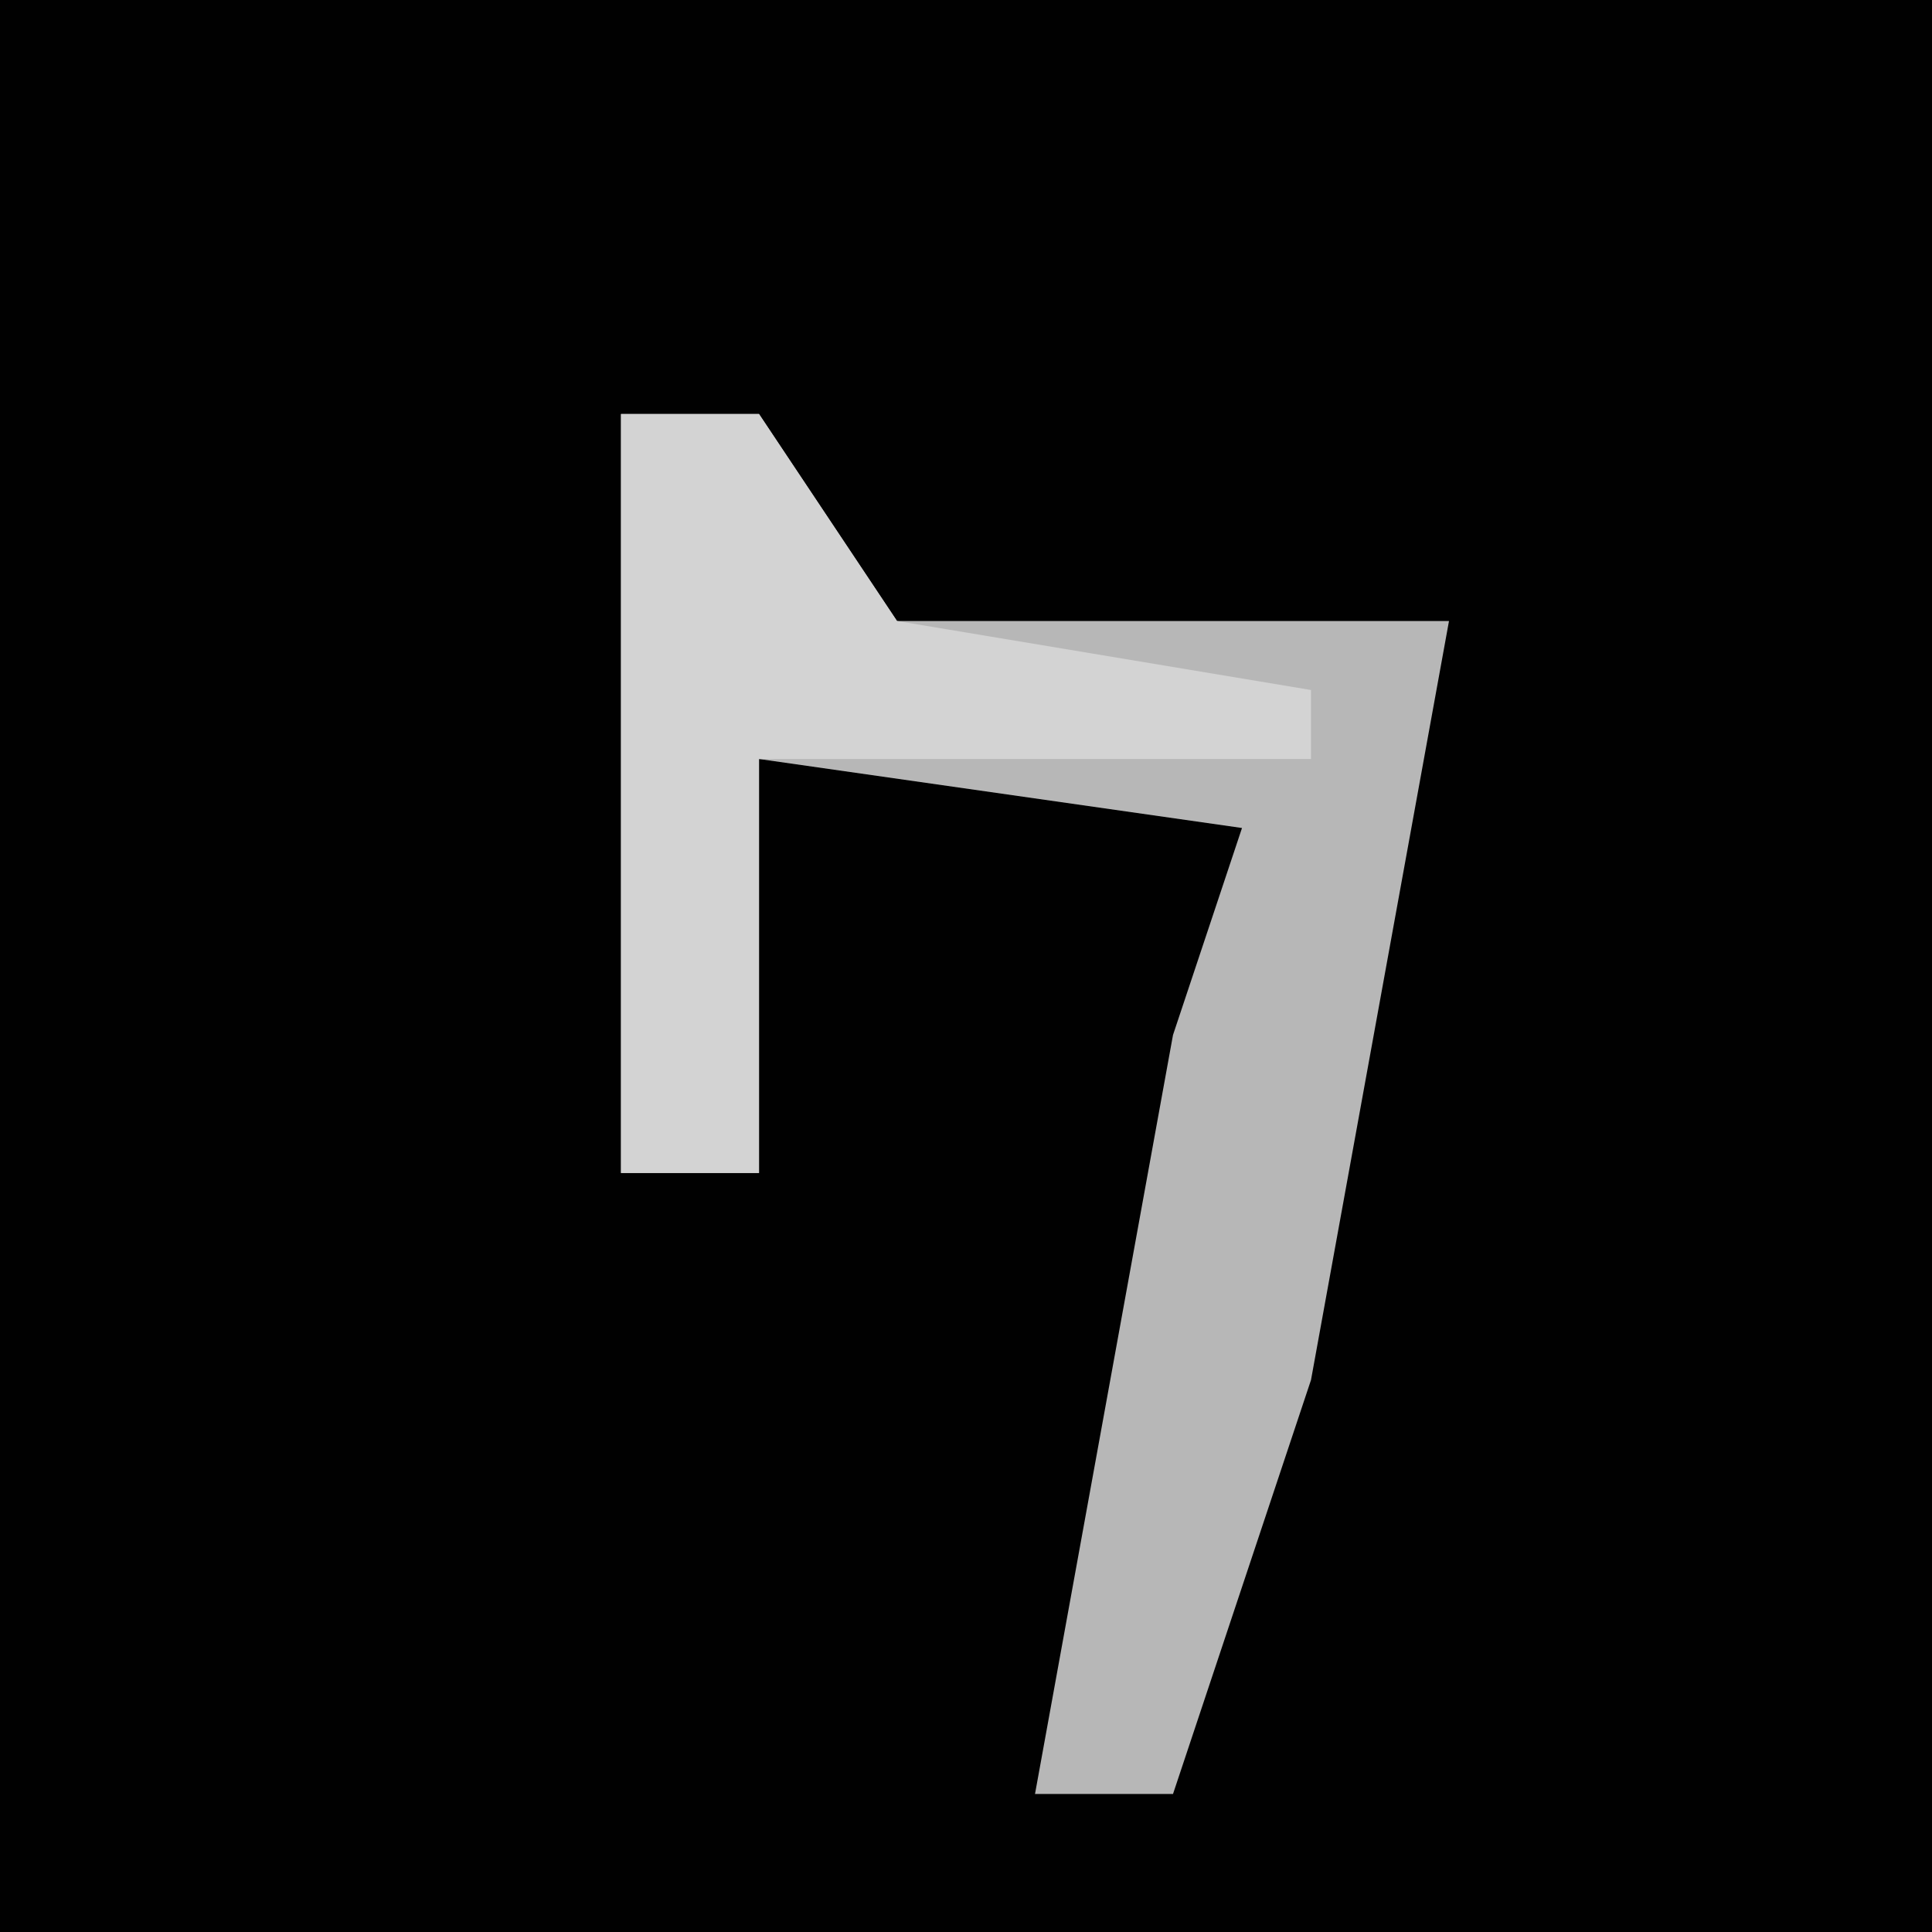 <?xml version="1.0" encoding="UTF-8"?>
<svg version="1.1" xmlns="http://www.w3.org/2000/svg" width="28" height="28">
<path d="M0,0 L28,0 L28,28 L0,28 Z " fill="#010101" transform="translate(0,0)"/>
<path d="M0,0 L2,0 L4,3 L12,3 L10,14 L8,20 L6,20 L8,9 L9,6 L2,5 L2,11 L0,11 Z " fill="#B7B7B7" transform="translate(9,6)"/>
<path d="M0,0 L2,0 L4,3 L10,4 L10,5 L2,5 L2,11 L0,11 Z " fill="#D3D3D3" transform="translate(9,6)"/>
</svg>
